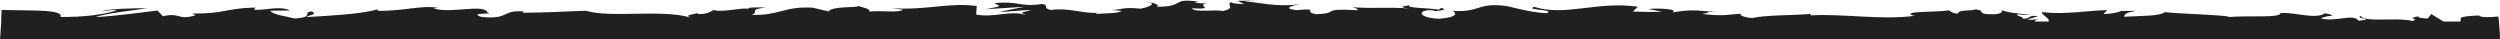 <?xml version="1.0" encoding="UTF-8"?>
<svg id="Layer_1" data-name="Layer 1" xmlns="http://www.w3.org/2000/svg" viewBox="0 0 2591.96 40.8">
  <defs>
    <style>
      .cls-1 {
        fill: #202020;
        stroke-width: 0px;
      }
    </style>
  </defs>
  <path class="cls-1" d="M2591.96,40.8c-.02-1.91-.07-3.76-.15-5.52-.31-7.38-1-13.31-1.53-18.19-4.82.42-8.82.74-12.16.7-3.35-.04-6.06-.45-8.48-1.5l2.89-.38c-2.94.13-5.49.27-7.72.4-2.2.14-4.26.27-5.42.41-2.65.28-4.46.57-5.7.88-2.47.61-2.63,1.29-2.5,2.06.13.77.53,1.64-.75,2.65h-17.09l-12.64-7.74-3.59,4.58c-3.77-.16-11.22-.51-9.84-2.34-14.02,3.14,2.39,1.99-5.75,4.95-18.14-4.17-50.01,1.95-54.09-5.34-6.51,3.48,17.35,2.68-2.02,5.1-5.52-7.85-22.38,1.34-38.95-2.26,5.09-4.05,20.78-1.9,4.2-5.52-10,6.84-32.26-1.5-46.24-.19-.66,5.45-30.39,2.27-53.84,4.09,1.48-1.83-44.13-3-65.94-4.97l.64-.92c-4.22,5.51-26.73,4.47-43.11,5.61.64-3.3,3.59-4.6,12.47-6.07l-15.4.03c-3.63,1.77-8.44,2.7-18.43,3.33l3.87-4.12c-20.5.23-41.29,4.85-67.66,2.1-1,2.6,8.97,6.58,6.85,9.68h-14.31c.48-1.3,2.02-2.46,5.78-2.9-2.39.27-8.53,1.72-13.34.84l11.14-3.49c-12.01-1.53-6.28,2.92-15.89,2.59.19-2.96-7.11-2.11-5.73-4.46,2.45-.29,8.38,1.22,12.06.06-10.83-.53-23.92-2.28-28.25-4.53.94,1.68,0,3.99-7.93,4.37-20.5.22-7.02-3.56-18.98-5.09-4.96,2.06-18.04-.07-18.39,4.35-6-.02-7.11-2.09-9.43-3.28-10.61,1.95-49.56.56-37.6,5.27l2.72.31c-.51.09-1.11.1-1.73.19-34.78,4.4-72.24-2.51-106.75-.61l.06-1.48c-20.6,1.69-45.85,1-60.56,4.19-6.09,0-14.38-2.7-11.77-4.47-15.75,1.11-17.51,2.78-40.26.33,15.83-2.58-5.46-2.29,16.22-1.89-20.46-1.28-25.09-3.65-47.06.4,7.48-3.79-15.4-4.78-25.13-3.64l14.34,2.71c-10.93.55-20.5.22-30.21-.11l5.25-4.99c-41.87-6.07-75.5,10.33-107.37.17-11.08,3.49,22.74,2.46,12.83,6.54-19.26-.67-39.32-7.84-45.35-7.85-26.38-2.76-24.61,7.29-52.22,5.4,3.53,1.78,6.86,6.53-13.77,8.21-19.28-.66-23.69-7.47-11.52-8.89,4.62-.15,6.85.42,6.66,1.02,6.23-.65,14.4-1.41,6.77-3.34l-2.5,1.78c-9.56-1.82-36.08-1.63-29.85-4.54-12.41,1.44-8.19,2.55.01,3.41-21.97-1.85-35.67.24-59.51-1.38,4.05.98,7.77,3.07,3.74,3.05-37.32-2.21-16.43,3.38-41.72,4.16-14.37-2.71,5.15-6.48-20.31-4.2-15.54-1.84-3.29-4.72,2.89-6.17-23.19,3.43-43.33-2.26-56.58-2.89l12.22-1.44c-7.31.85-13.29.83-19.38.82l6.97,3.56c-7.17-.62-13.24-.63-13.11-2.12-7.39,2.33,5.66,5.92-9.01,9.11-9.56-1.81-29.12,1.94-32.42-2.78,27.05,1.44,2.76-3.55,16.12-5.12-3.58.07-7.6-.08-12.08-.47-1.08-.53,1.02-.98,2.98-1.25-28.78-4.22-13.23,5.34-43.05,5.23,3.79-2.66-6.91-5.05-11.78-4.48,12.02.05,5.75,4.44-5.28,6.48-19.12-2.07-20.78,1.54-30.8,1.3l11.43.97c-3.87,2.66-13.43,2.31-26.77,3.15-.34-.61.59-.99,1.93-1.24-13.83,1.49-30.47-5.58-48.66-2.8-9.56-1.8-.93-5-9.32-6.22-23.13,3.45-25.05-3.65-49.36-.79,7.01,3.58,8.23,2.7-8.89,6.19l39.97-2.52-25.65,5.2c12.06.05,25.45-2.25,32.68-1.64-12.22,2.92-10.96,2.03-5.19,5-16.51-5.37-32.72,3.13-51.8-.5l.58-8.86c-28.68-3.95-50.96,4.54-88.21,2.32l11.97,1.54c-5,3.52-23,.49-35.06,1.92,1.12-2.96-6.42-4.04-11.57-5.88.63,2.2-27.26-.2-30.65,5.71l-16.63-3.9c-30.08-1.6-34.32,8.44-63.23,7.43,8.71-3.22-4.43-5.32,14.94-7.62-9.65-.03-18.33-.57-18.49,1.48-5.64-1.85-26.77,3.99-35.64,1.18-4.07,1.3-5.4,4.4-16.24,4.16-.7-.36-.55-.8-.32-1.1-2.39,1.21-15.79,1.91-7.13,4.91-29.73-9.24-83.1.67-108.99-7.26-21.07.99-46.45,1.95-65.57,2.16,1.23-.89.06-1.48,3.68-1.17-26.38-2.75-16.22,8.5-46.24,5.43-15.33-4.79,15.94-2.59,6.38-4.4-4.16-9.75-36.23,1.33-56.43-4.36l4.89-.57c-15.44-3.31-37.68,3.69-62.9,3,0,0,1.23-.86.15-1.47-17.25,4.97-49.91,6.61-74.19,7.99,7.55-3.81,11.03-2.02,6.42-5.89-10.88.55,3.19,6.22-18.53,7.31-7.06-2.09-22.73-3.91-24.8-8.05l20.48-.22c-10.49-5.35-26.51.18-37.31-.75l1.38-2.34c-31.39.76-31.83,6.65-65.57,6.23l3.49,1.77c-18.44,5.83-15.46-3.28-33.85,1.05l-5.57-5.92c-12.17,1.43-42.62,5.72-64.43,6.84,12.36-4.39,37.89-6.64,53.69-9.24-12.06-.04-40.98.44-47.27,3.36,4.86-.57,10.98-2.02,15.78-1.11-14.8,4.65-34.26,6.94-58.29,6.84,1.39-3.75-4.82-5.36-14.43-6.14-5.1-.39-9.22-.57-19.24-.7-8.85-.14-18.22-.23-27.51-.44-.22,9.42-.58,18.5-1.27,26.6-.11,1.33-.24,2.62-.37,3.89h2591.96Z"/>
</svg>